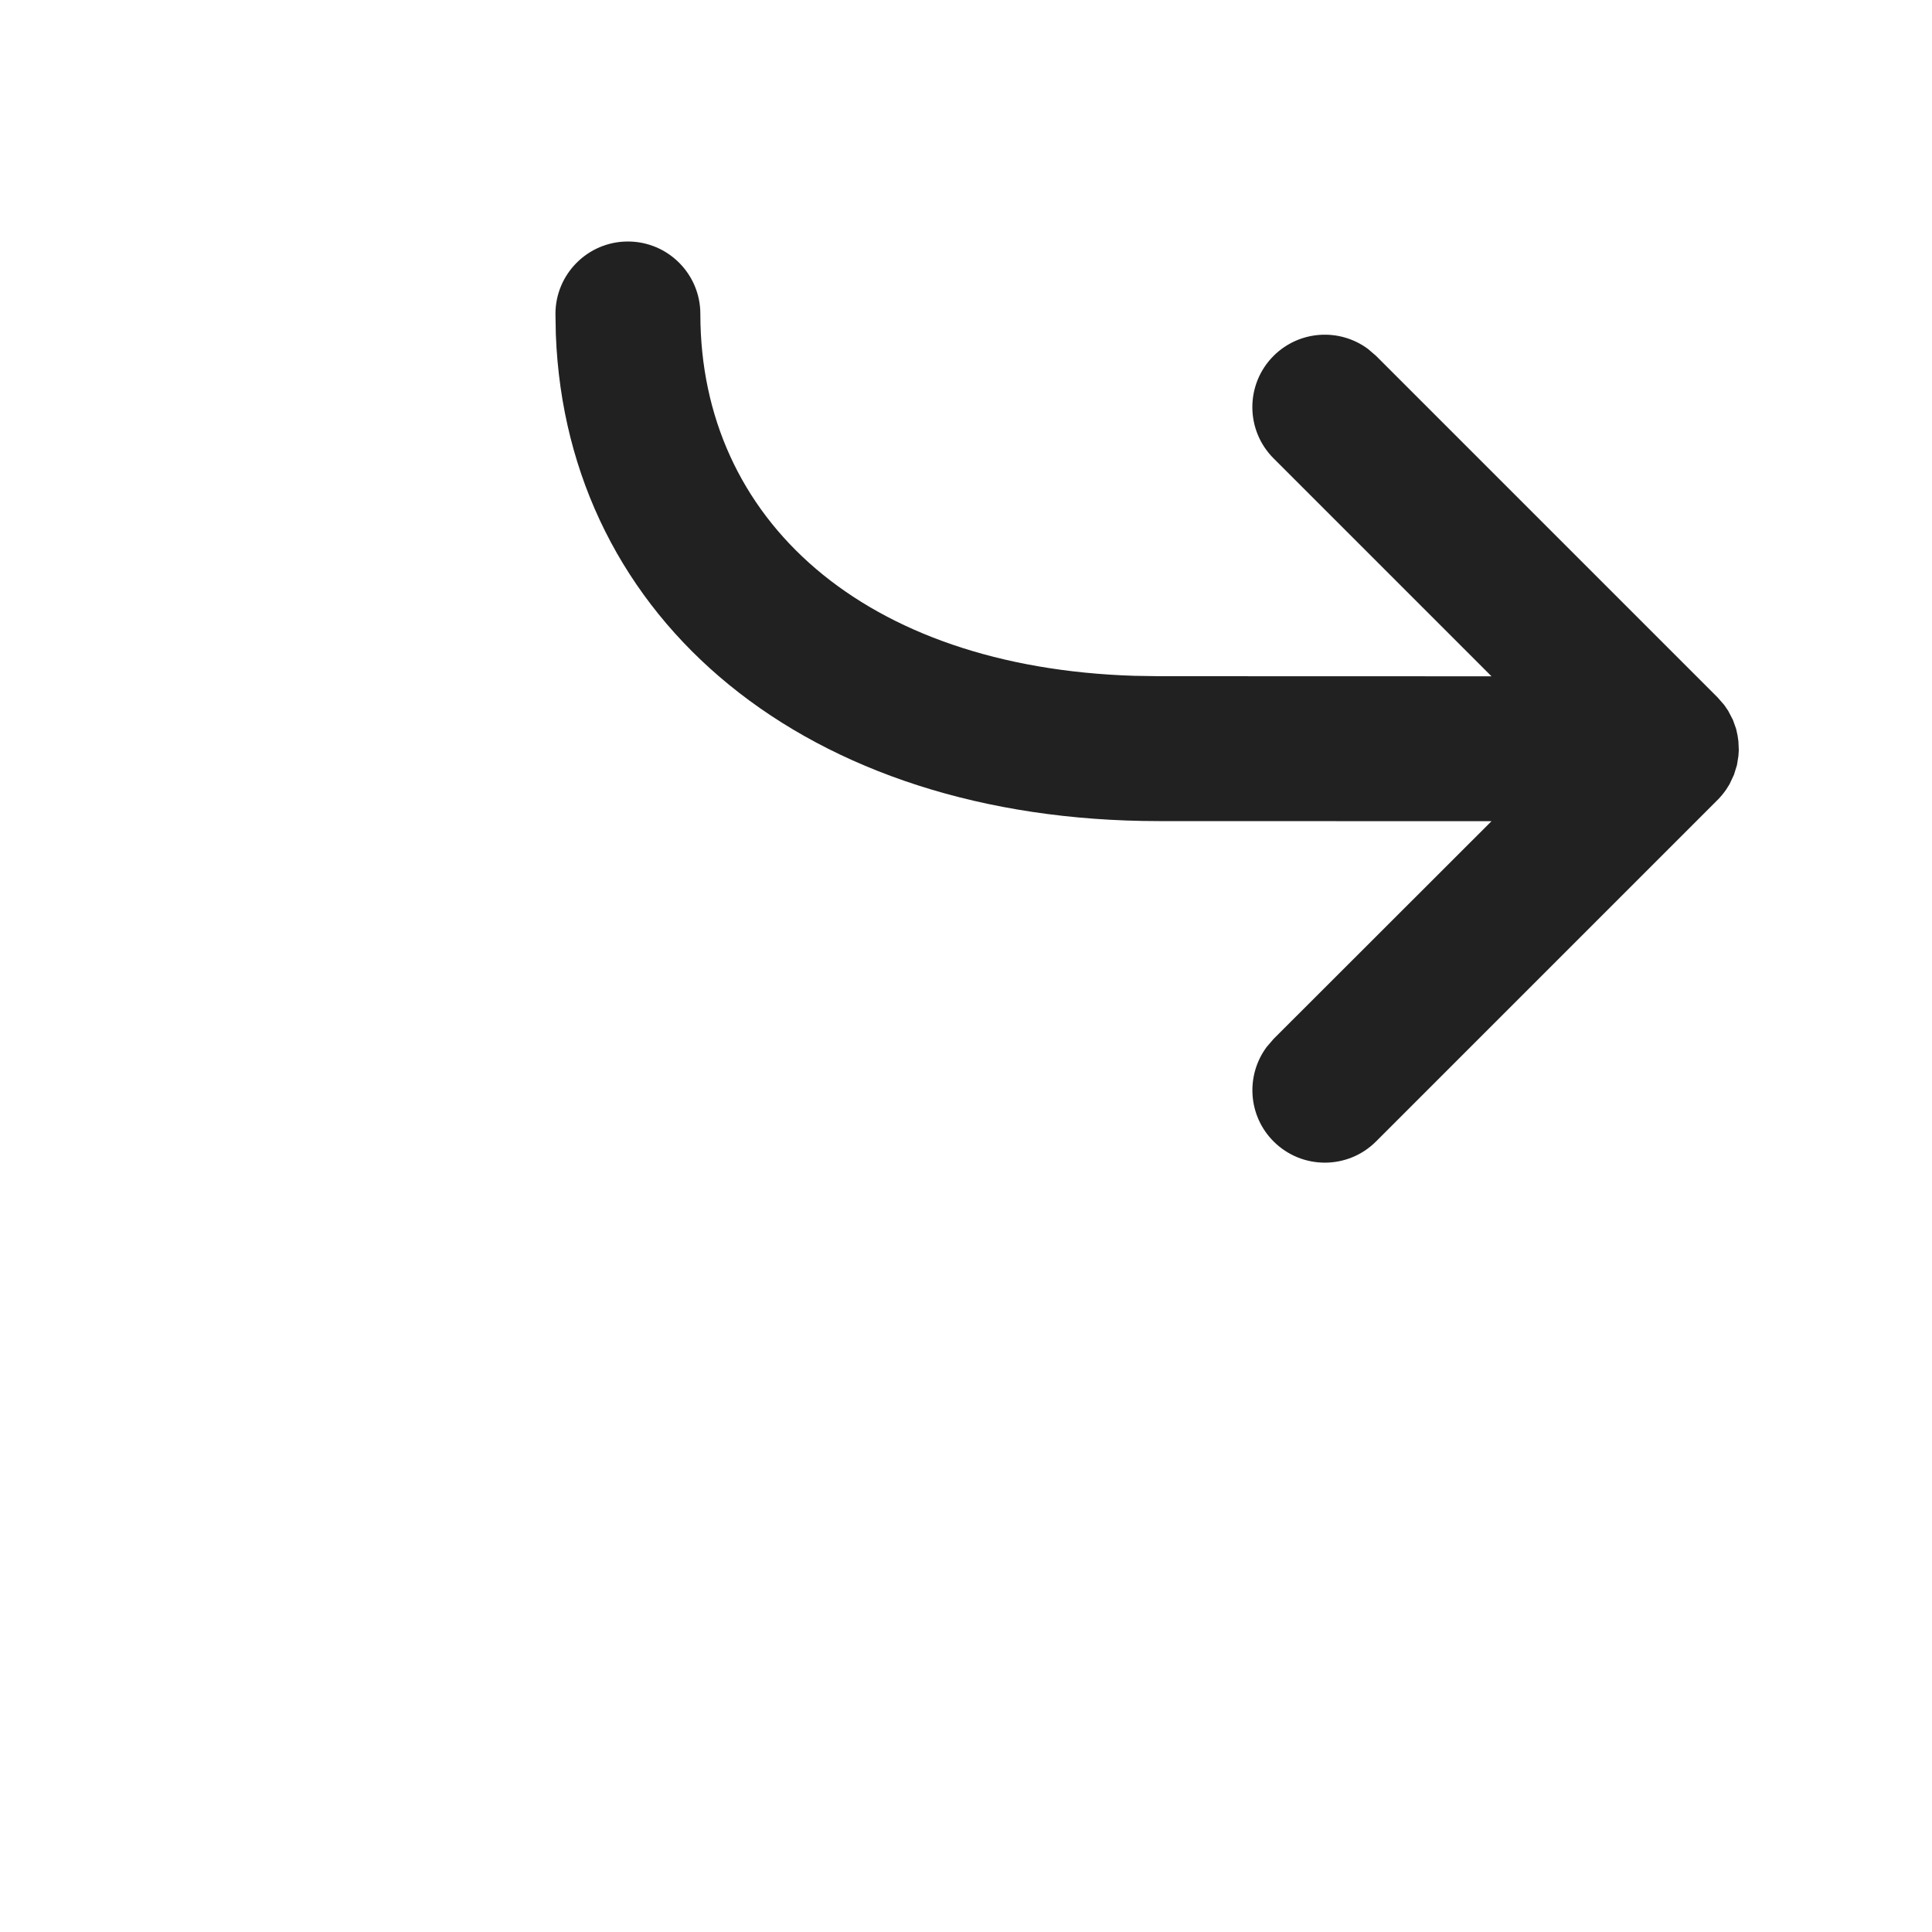 <svg width="20" height="20" viewBox="0 0 20 20" fill="none" xmlns="http://www.w3.org/2000/svg">
<path d="M13.184,4.745l2.256,2.256l-3.44,-0.001l-0.258,-0.004c-2.8,-0.088 -4.492,-1.617 -4.492,-3.746c0,-0.414 -0.336,-0.75 -0.75,-0.75c-0.414,0 -0.75,0.336 -0.75,0.75l0.004,0.213c0.113,2.96 2.595,5.037 6.246,5.037l3.44,0.001l-2.256,2.254l-0.072,0.084c-0.218,0.294 -0.194,0.711 0.072,0.977c0.293,0.293 0.768,0.293 1.061,0l3.536,-3.536c0.033,-0.033 0.062,-0.069 0.088,-0.106l0.035,-0.056l0.046,-0.098l0.031,-0.1l0.015,-0.094l0.004,-0.059l-0.004,-0.093l-0.009,-0.062l-0.015,-0.068l-0.033,-0.092l-0.049,-0.094l-0.041,-0.06l-0.068,-0.078l-3.536,-3.536l-0.084,-0.072c-0.294,-0.218 -0.71,-0.194 -0.977,0.072c-0.293,0.293 -0.293,0.768 0,1.061z" fill="#212121"/>
</svg>
